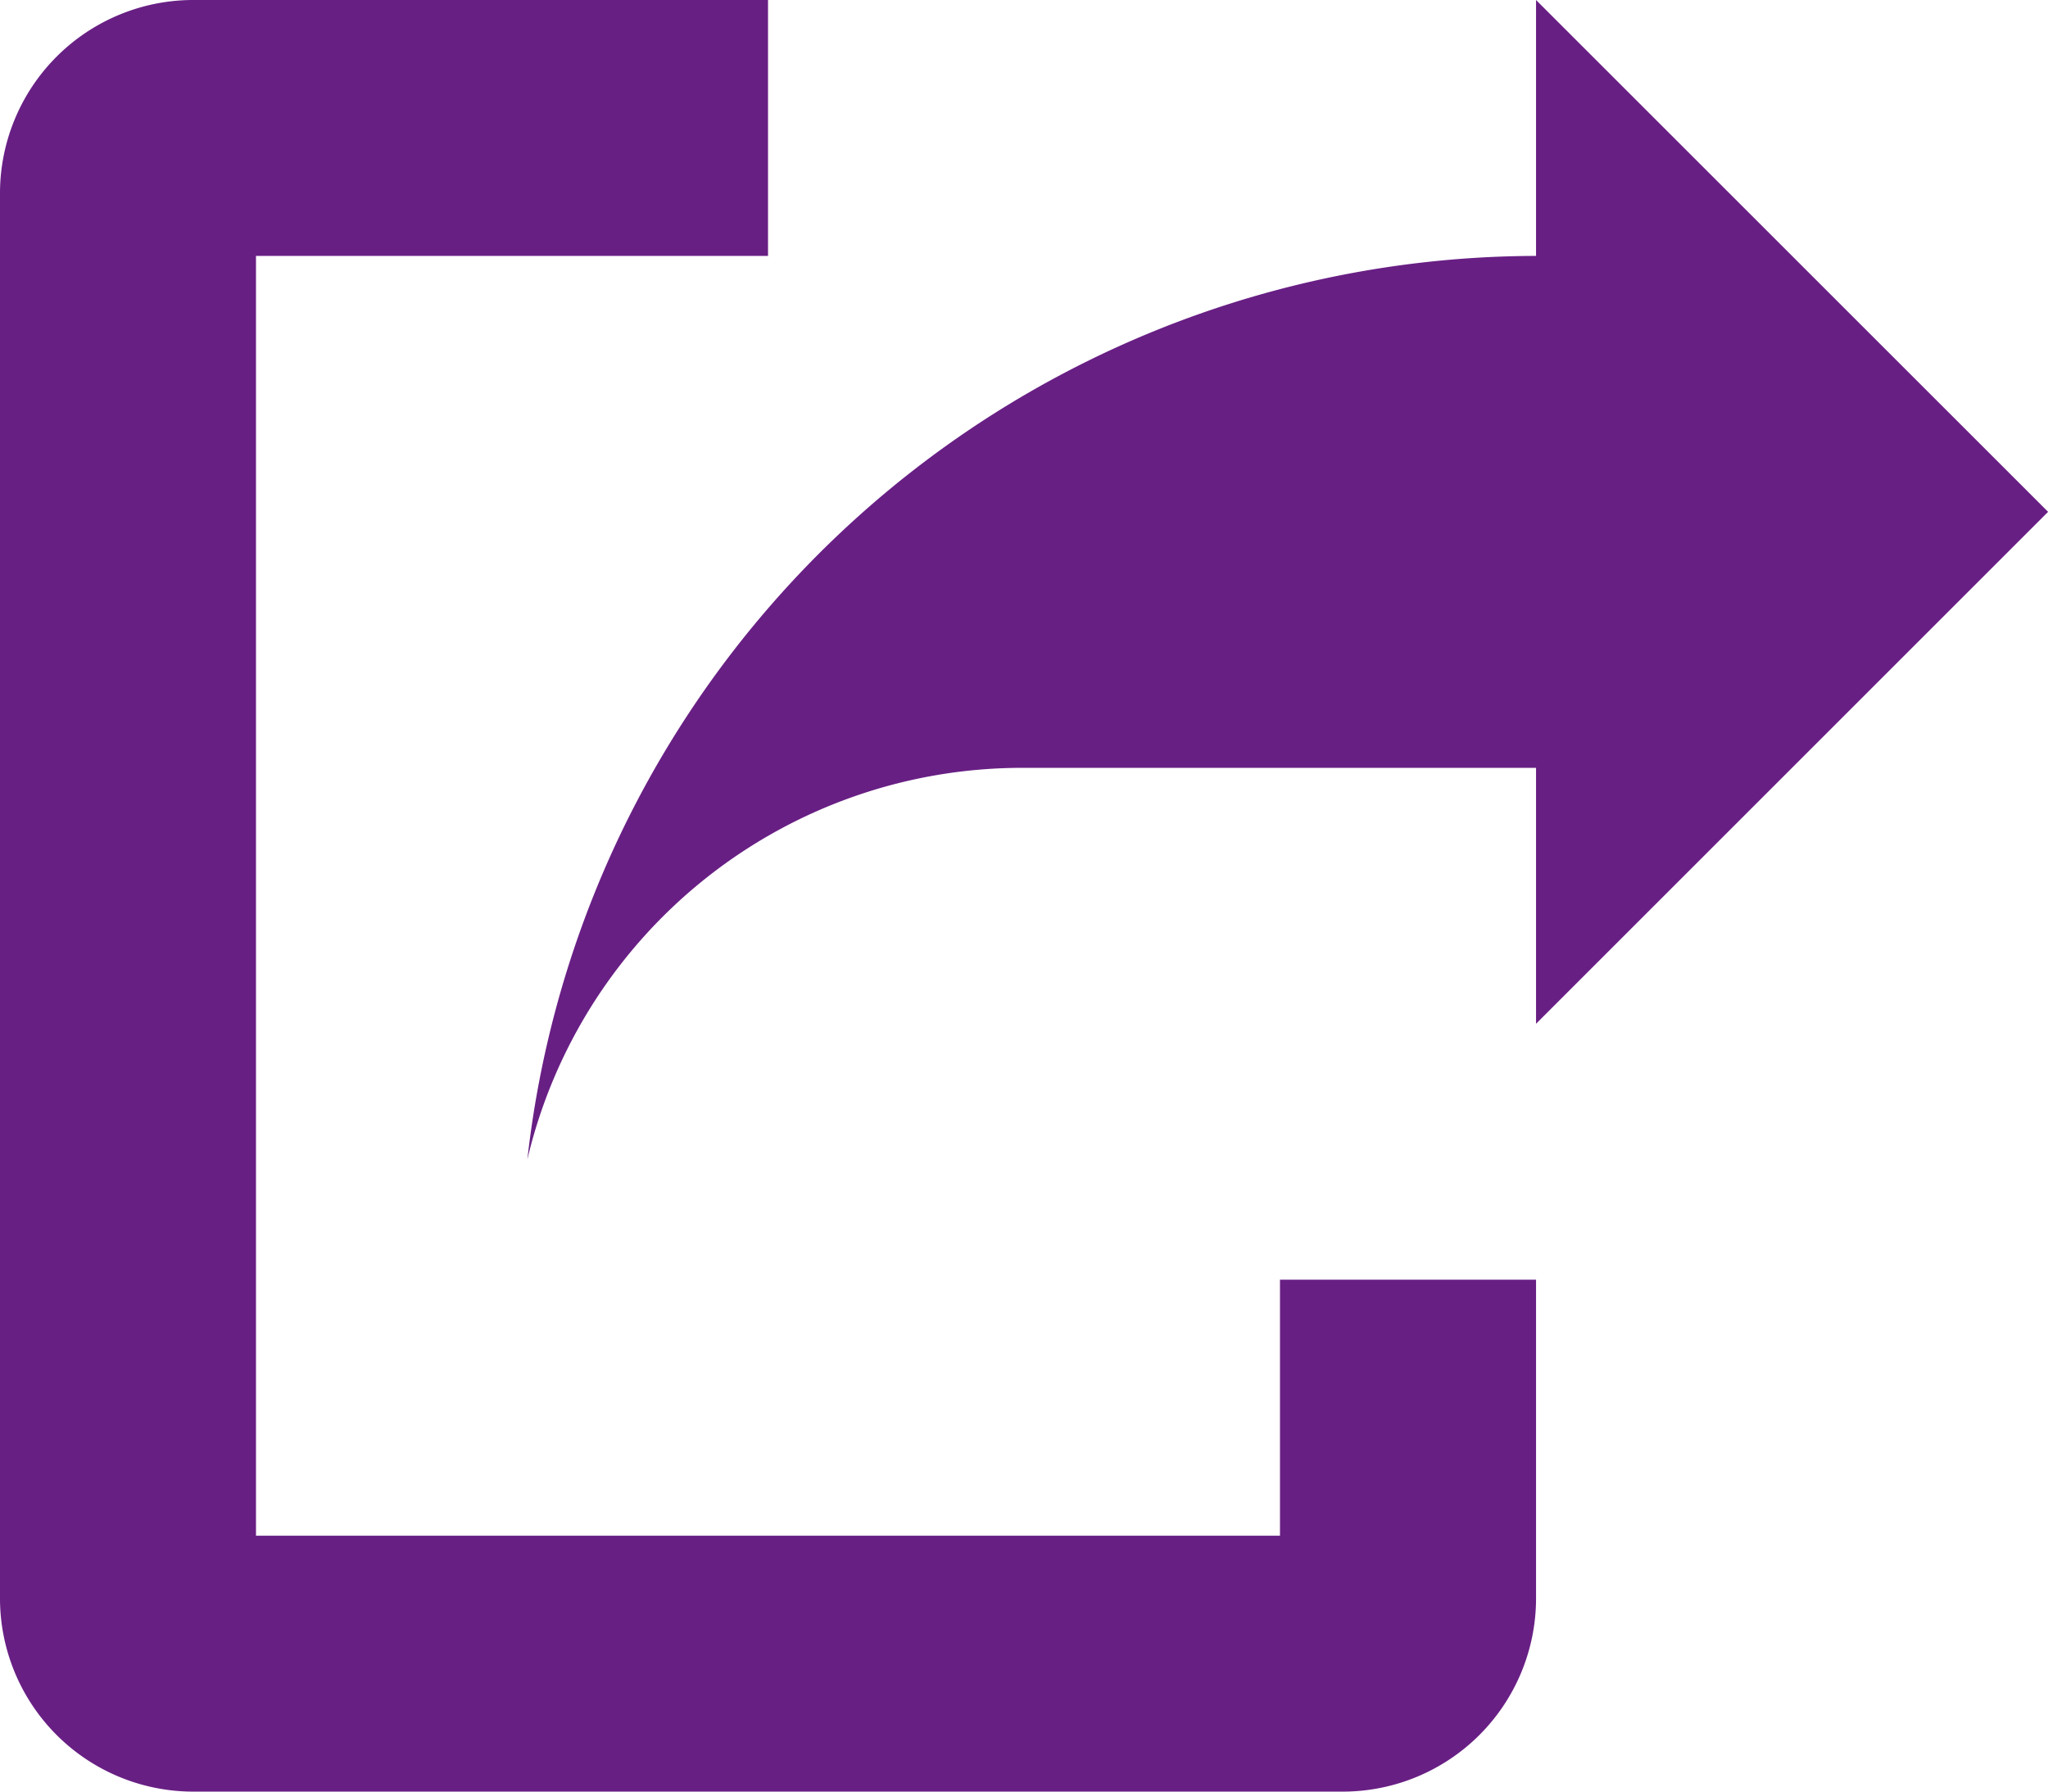 <svg xmlns="http://www.w3.org/2000/svg" width="24.466" height="21.408" viewBox="0 0 24.466 21.408">
  <path id="share" d="M2.294,0A2.31,2.31,0,0,0,0,2.294V19.114a2.31,2.31,0,0,0,2.294,2.294H16.056a2.31,2.31,0,0,0,2.294-2.294V15.291H15.291V18.35H3.058V3.058H9.175V0ZM18.35,0V3.058A12.148,12.148,0,0,0,6.3,13.854a6.074,6.074,0,0,1,5.933-4.679H18.35v3.058l6.117-6.117Z" fill="#681f84"/>
</svg>
